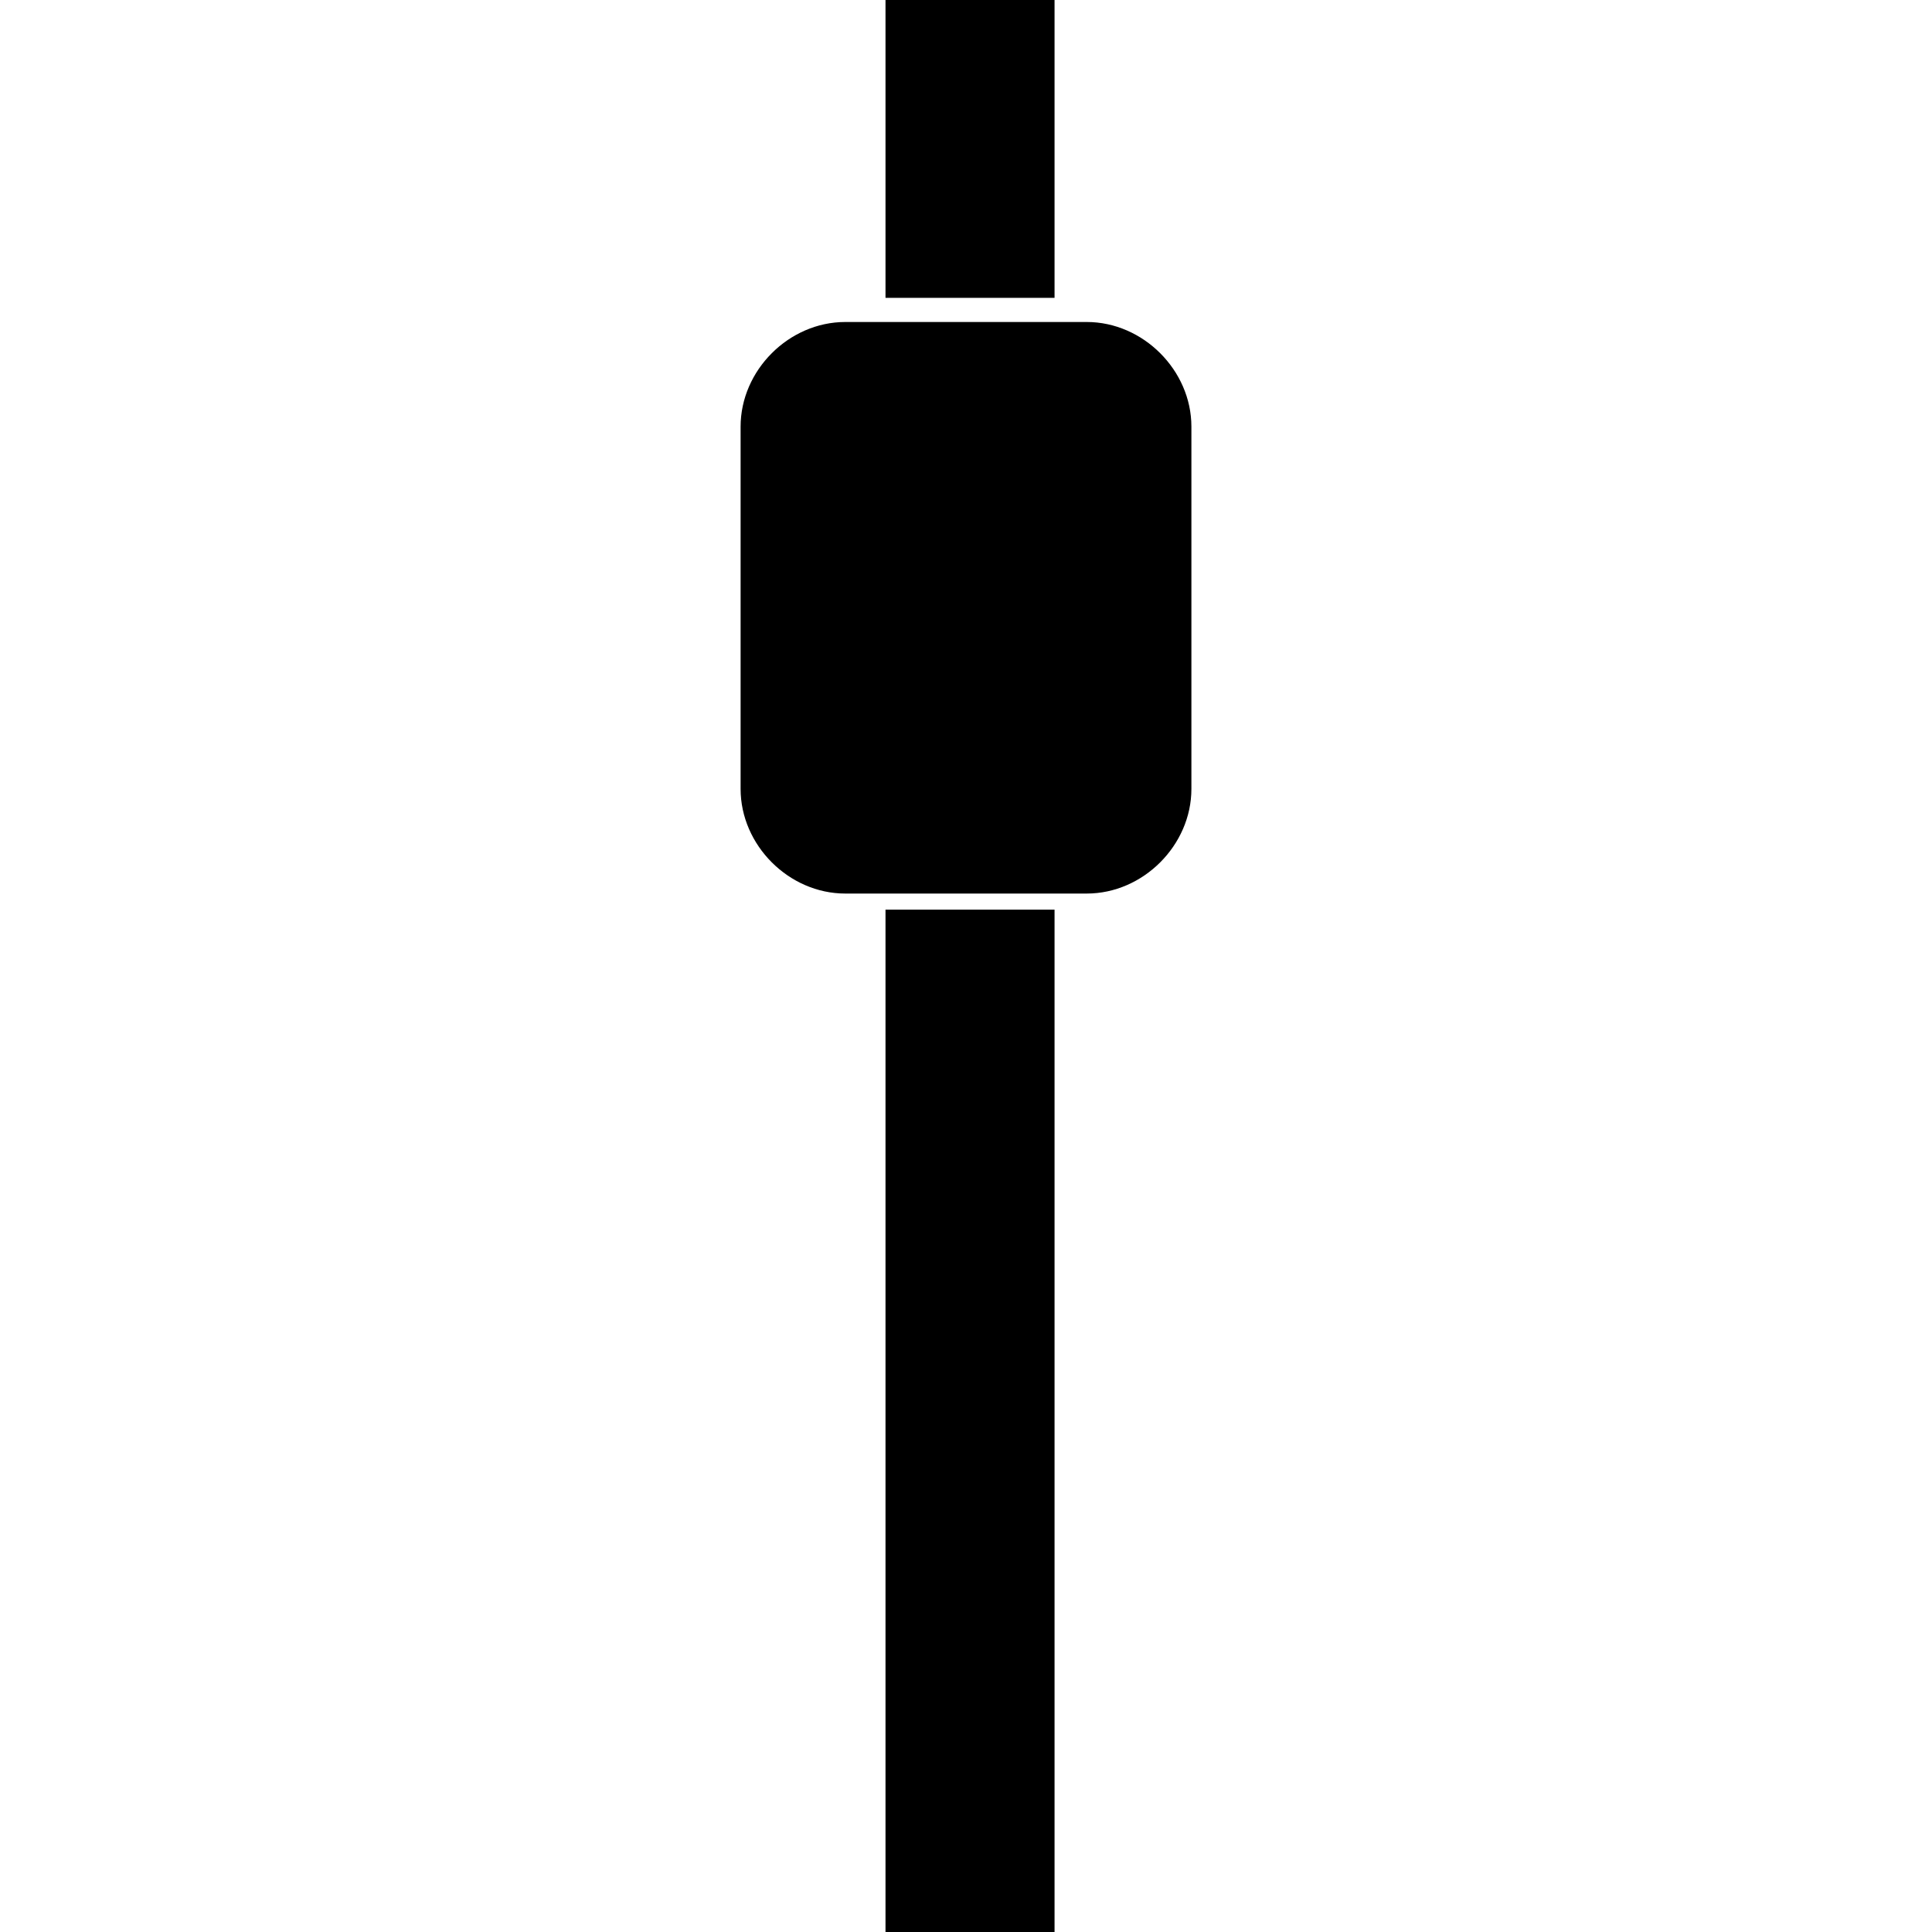 <?xml version="1.0" encoding="utf-8"?>
<!--
  ~ Copyright (C) 2017 Florian Dreier
  ~
  ~ This file is part of MyTargets.
  ~
  ~ MyTargets is free software: you can redistribute it and/or modify
  ~ it under the terms of the GNU General Public License version 2
  ~ as published by the Free Software Foundation.
  ~
  ~ MyTargets is distributed in the hope that it will be useful,
  ~ but WITHOUT ANY WARRANTY; without even the implied warranty of
  ~ MERCHANTABILITY or FITNESS FOR A PARTICULAR PURPOSE.  See the
  ~ GNU General Public License for more details.
  -->

<!-- Generator: Adobe Illustrator 21.0.0, SVG Export Plug-In . SVG Version: 6.00 Build 0)  -->
<svg version="1.1" id="Layer_1" xmlns="http://www.w3.org/2000/svg"  x="0px" y="0px"
	 viewBox="0 0 24 24" style="enable-background:new 0 0 24 24;" xml:space="preserve">
<g>
	<rect x="11" width="2.1" height="3.7"/>
	<rect x="11" y="11.3" width="2.1" height="12.7"/>
	<path d="M10.5,4C9.8,4,9.2,4.6,9.2,5.3v4.5c0,0.7,0.6,1.3,1.3,1.3h3c0.7,0,1.3-0.6,1.3-1.3V5.3c0-0.7-0.6-1.3-1.3-1.3H10.5z"/>
</g>
</svg>
